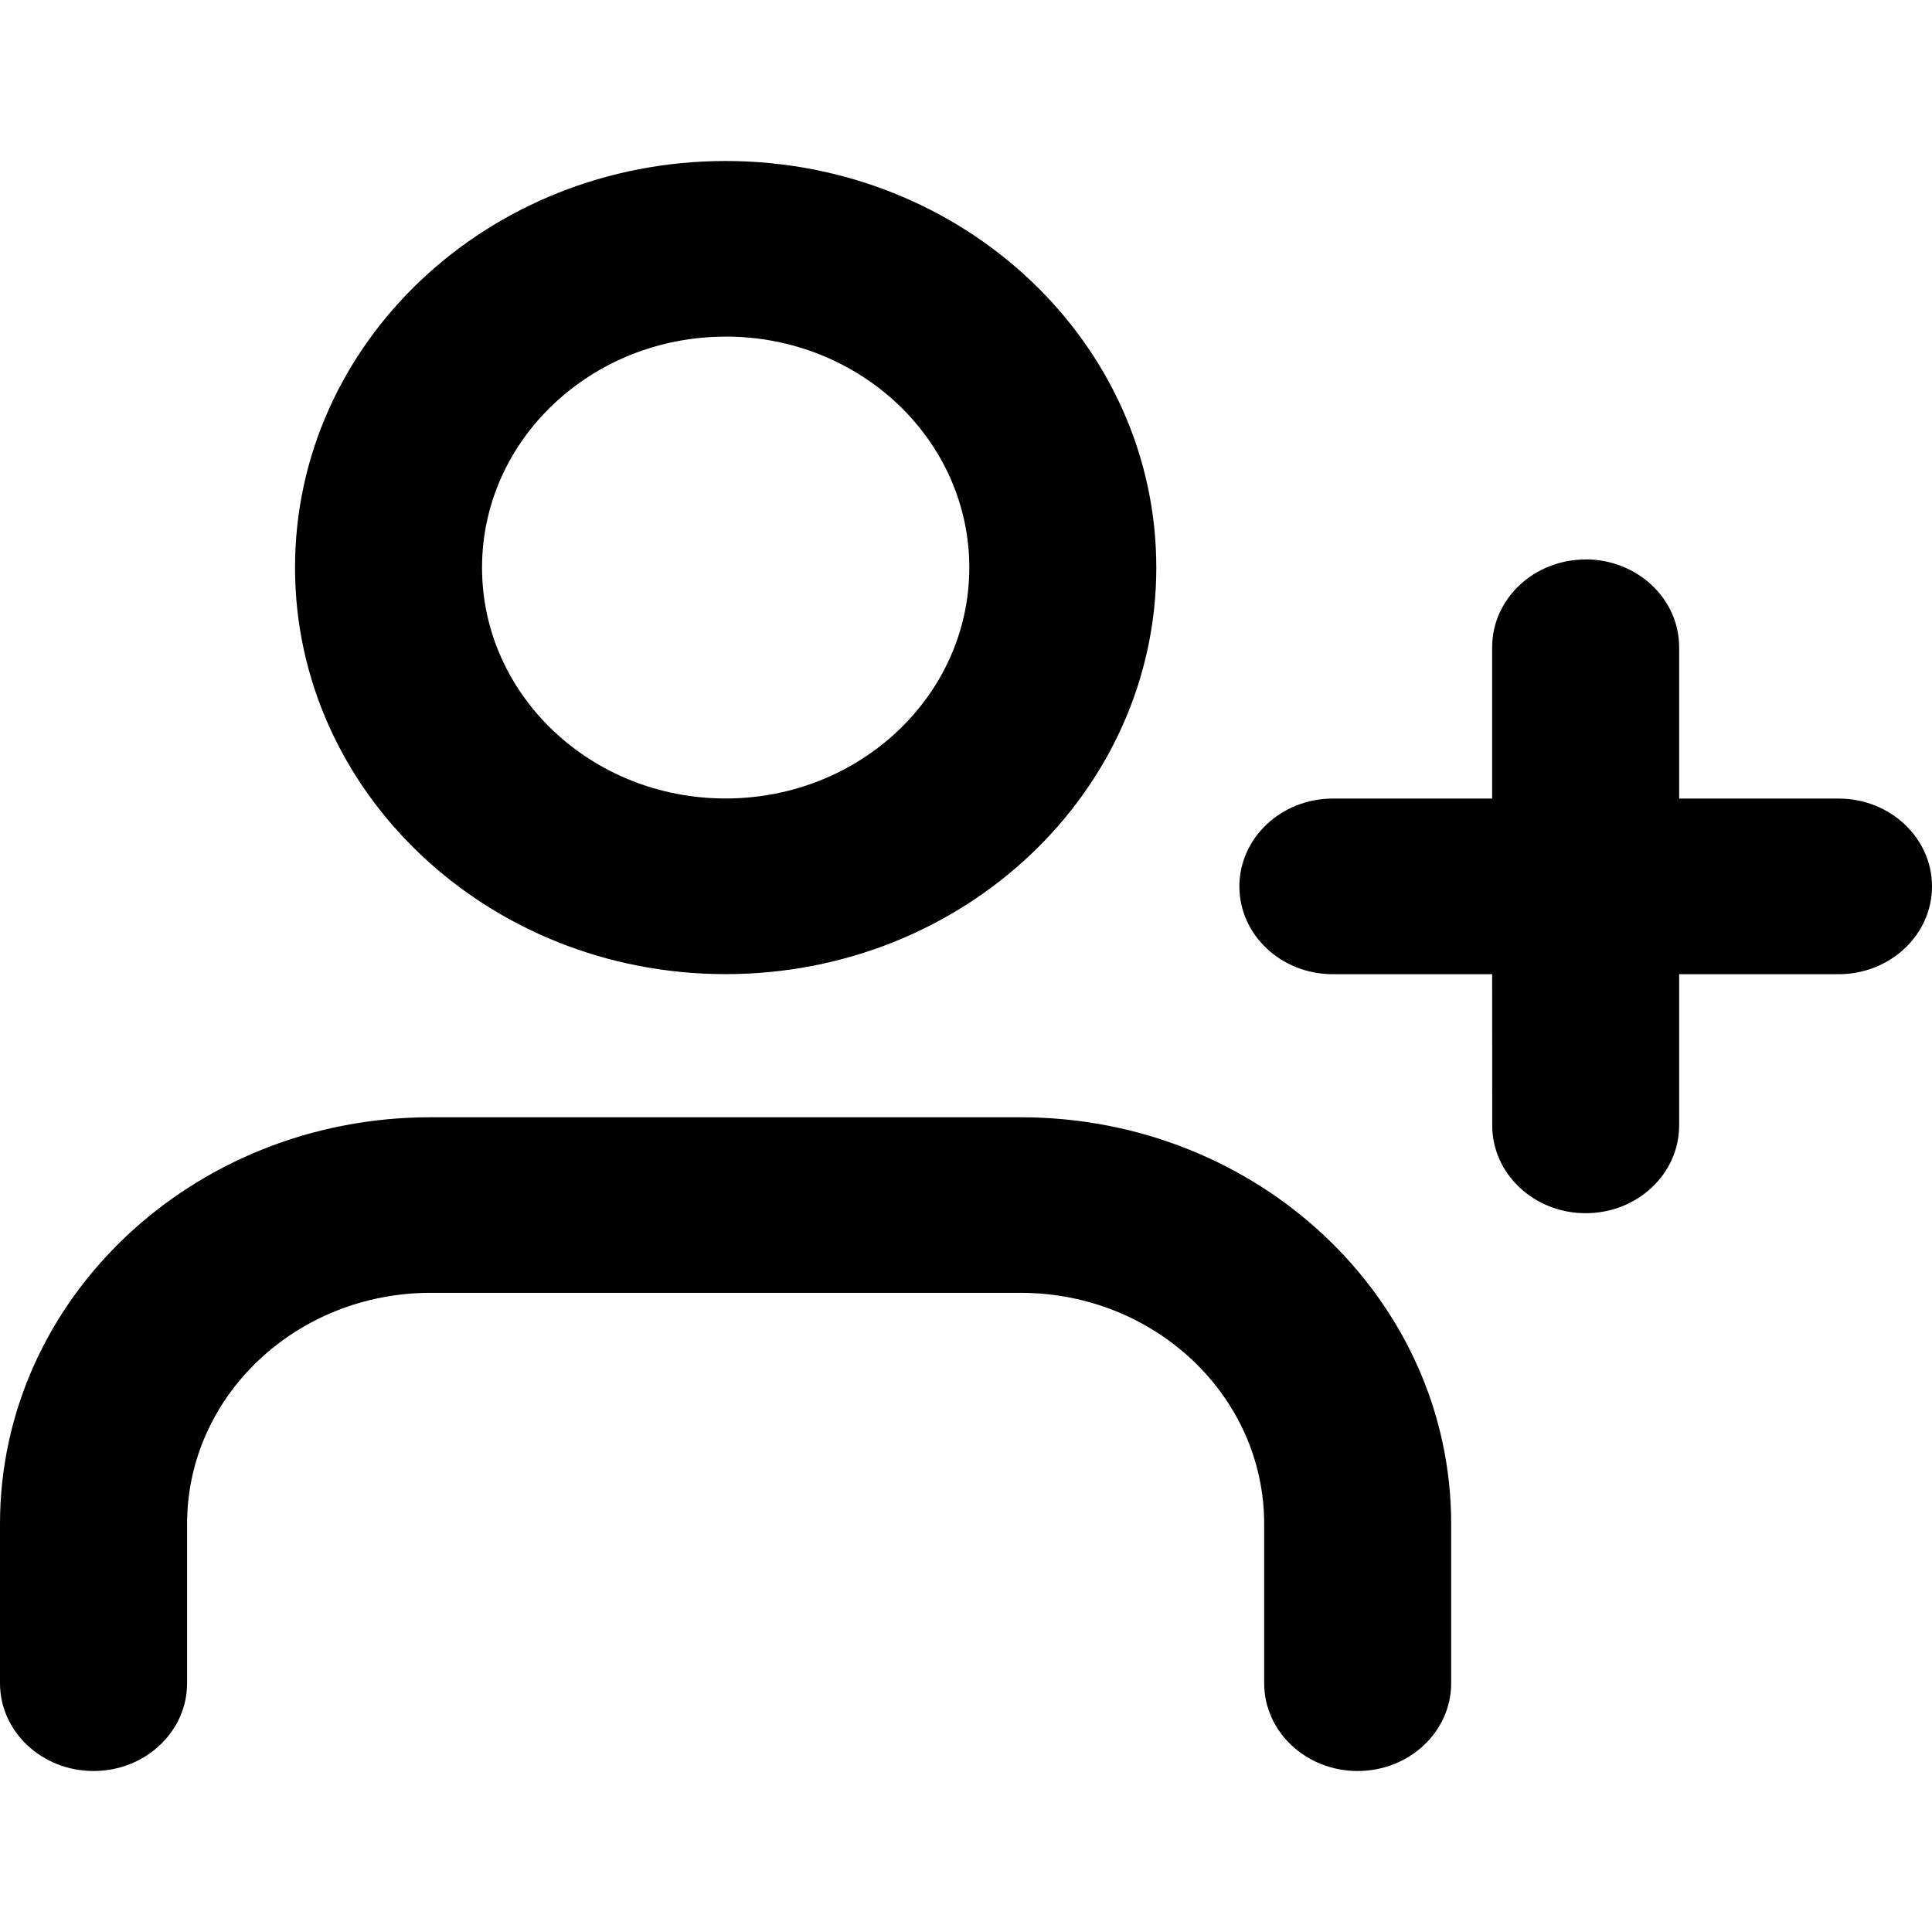 <svg xmlns="http://www.w3.org/2000/svg" width="24" height="24" viewBox="0 0 24 24">
  <path d="M12.677 13.879c2.956 0 5.35 2.263 5.35 5.05v1.98c0 .603-.52 1.091-1.162 1.091-.641 0-1.161-.488-1.161-1.09v-1.98c0-1.587-1.357-2.87-3.027-2.87H5.35c-1.67 0-3.026 1.283-3.026 2.87v1.98c0 .602-.52 1.09-1.162 1.09C.52 22 0 21.512 0 20.91v-1.98c0-2.788 2.393-5.051 5.349-5.051h7.328zm7.02-6.93c.642 0 1.162.489 1.162 1.091V9.92h1.98c.641 0 1.161.489 1.161 1.091 0 .603-.52 1.091-1.161 1.091h-1.98v1.879c0 .602-.52 1.09-1.161 1.09s-1.161-.488-1.161-1.09l-.001-1.879h-1.979c-.641 0-1.161-.488-1.161-1.09 0-.603.52-1.092 1.161-1.092h1.979V8.04c0-.602.52-1.09 1.162-1.09zM9.014 2c2.956 0 5.35 2.263 5.35 5.05 0 2.788-2.394 5.051-5.35 5.051-2.956 0-5.349-2.263-5.349-5.05C3.664 4.263 6.057 2 9.014 2zm0 2.182c-1.67 0-3.026 1.283-3.026 2.869 0 1.585 1.356 2.868 3.026 2.868 1.67 0 3.027-1.283 3.027-2.868 0-1.586-1.357-2.87-3.027-2.87z"/>
</svg>
